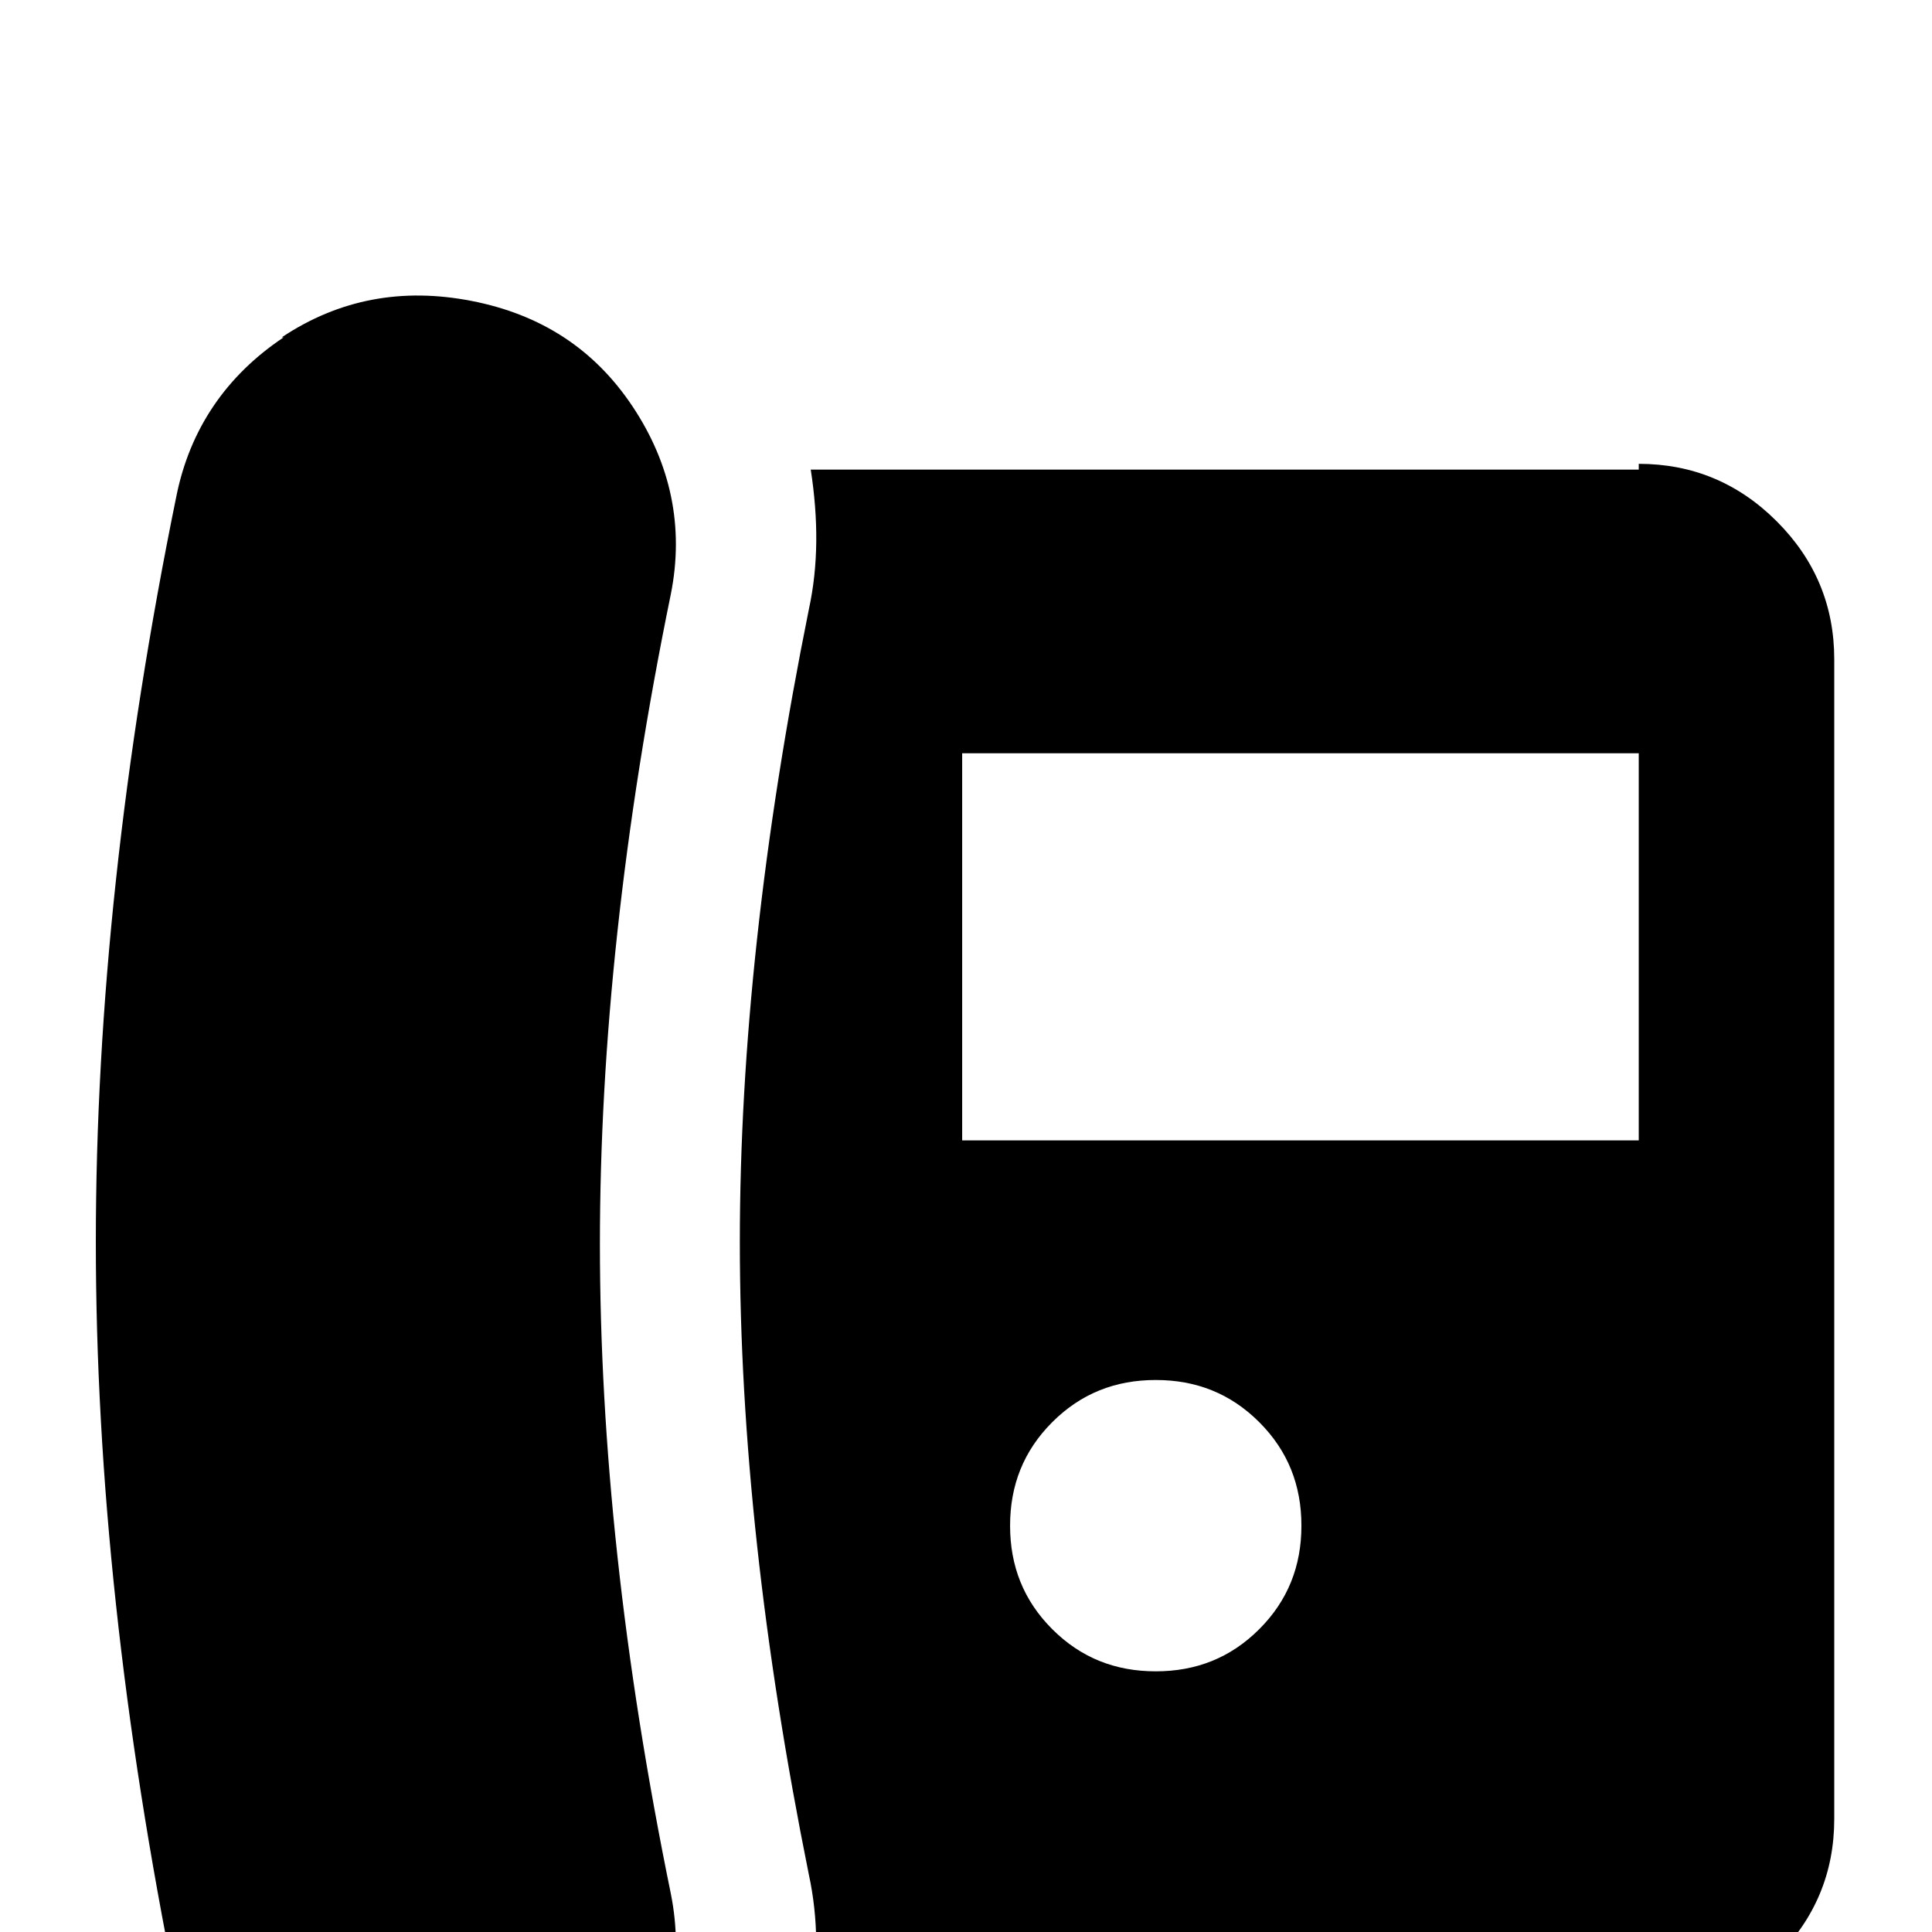 <svg xmlns="http://www.w3.org/2000/svg" viewBox="0 -144 1008 1008"><path fill="currentColor" d="M502 451h353V249H502v202zm101 277c21 0 39-7 54-22s22-33 22-54-7-39-22-54-33-22-54-22-39 7-54 22-22 33-22 54 7 39 22 54 33 22 54 22zM423 101h432v-3c28 0 52 10 72 30s30 44 30 72v605c0 28-10 52-30 72s-44 30-72 30H423c4-26 4-50-1-73-24-119-36-229-36-330s12-211 36-330c5-23 5-47 1-73zM148 32h-1c30-20 63-26 99-19s64 25 84 55 27 63 20 98c-25 122-37 235-37 339s12 217 37 339c7 35 0 68-20 98-26 39-63 58-110 58-31 0-59-10-83-30s-39-45-45-76C64 756 50 626 50 504s14-252 42-389c7-35 26-63 56-83z"/></svg>
